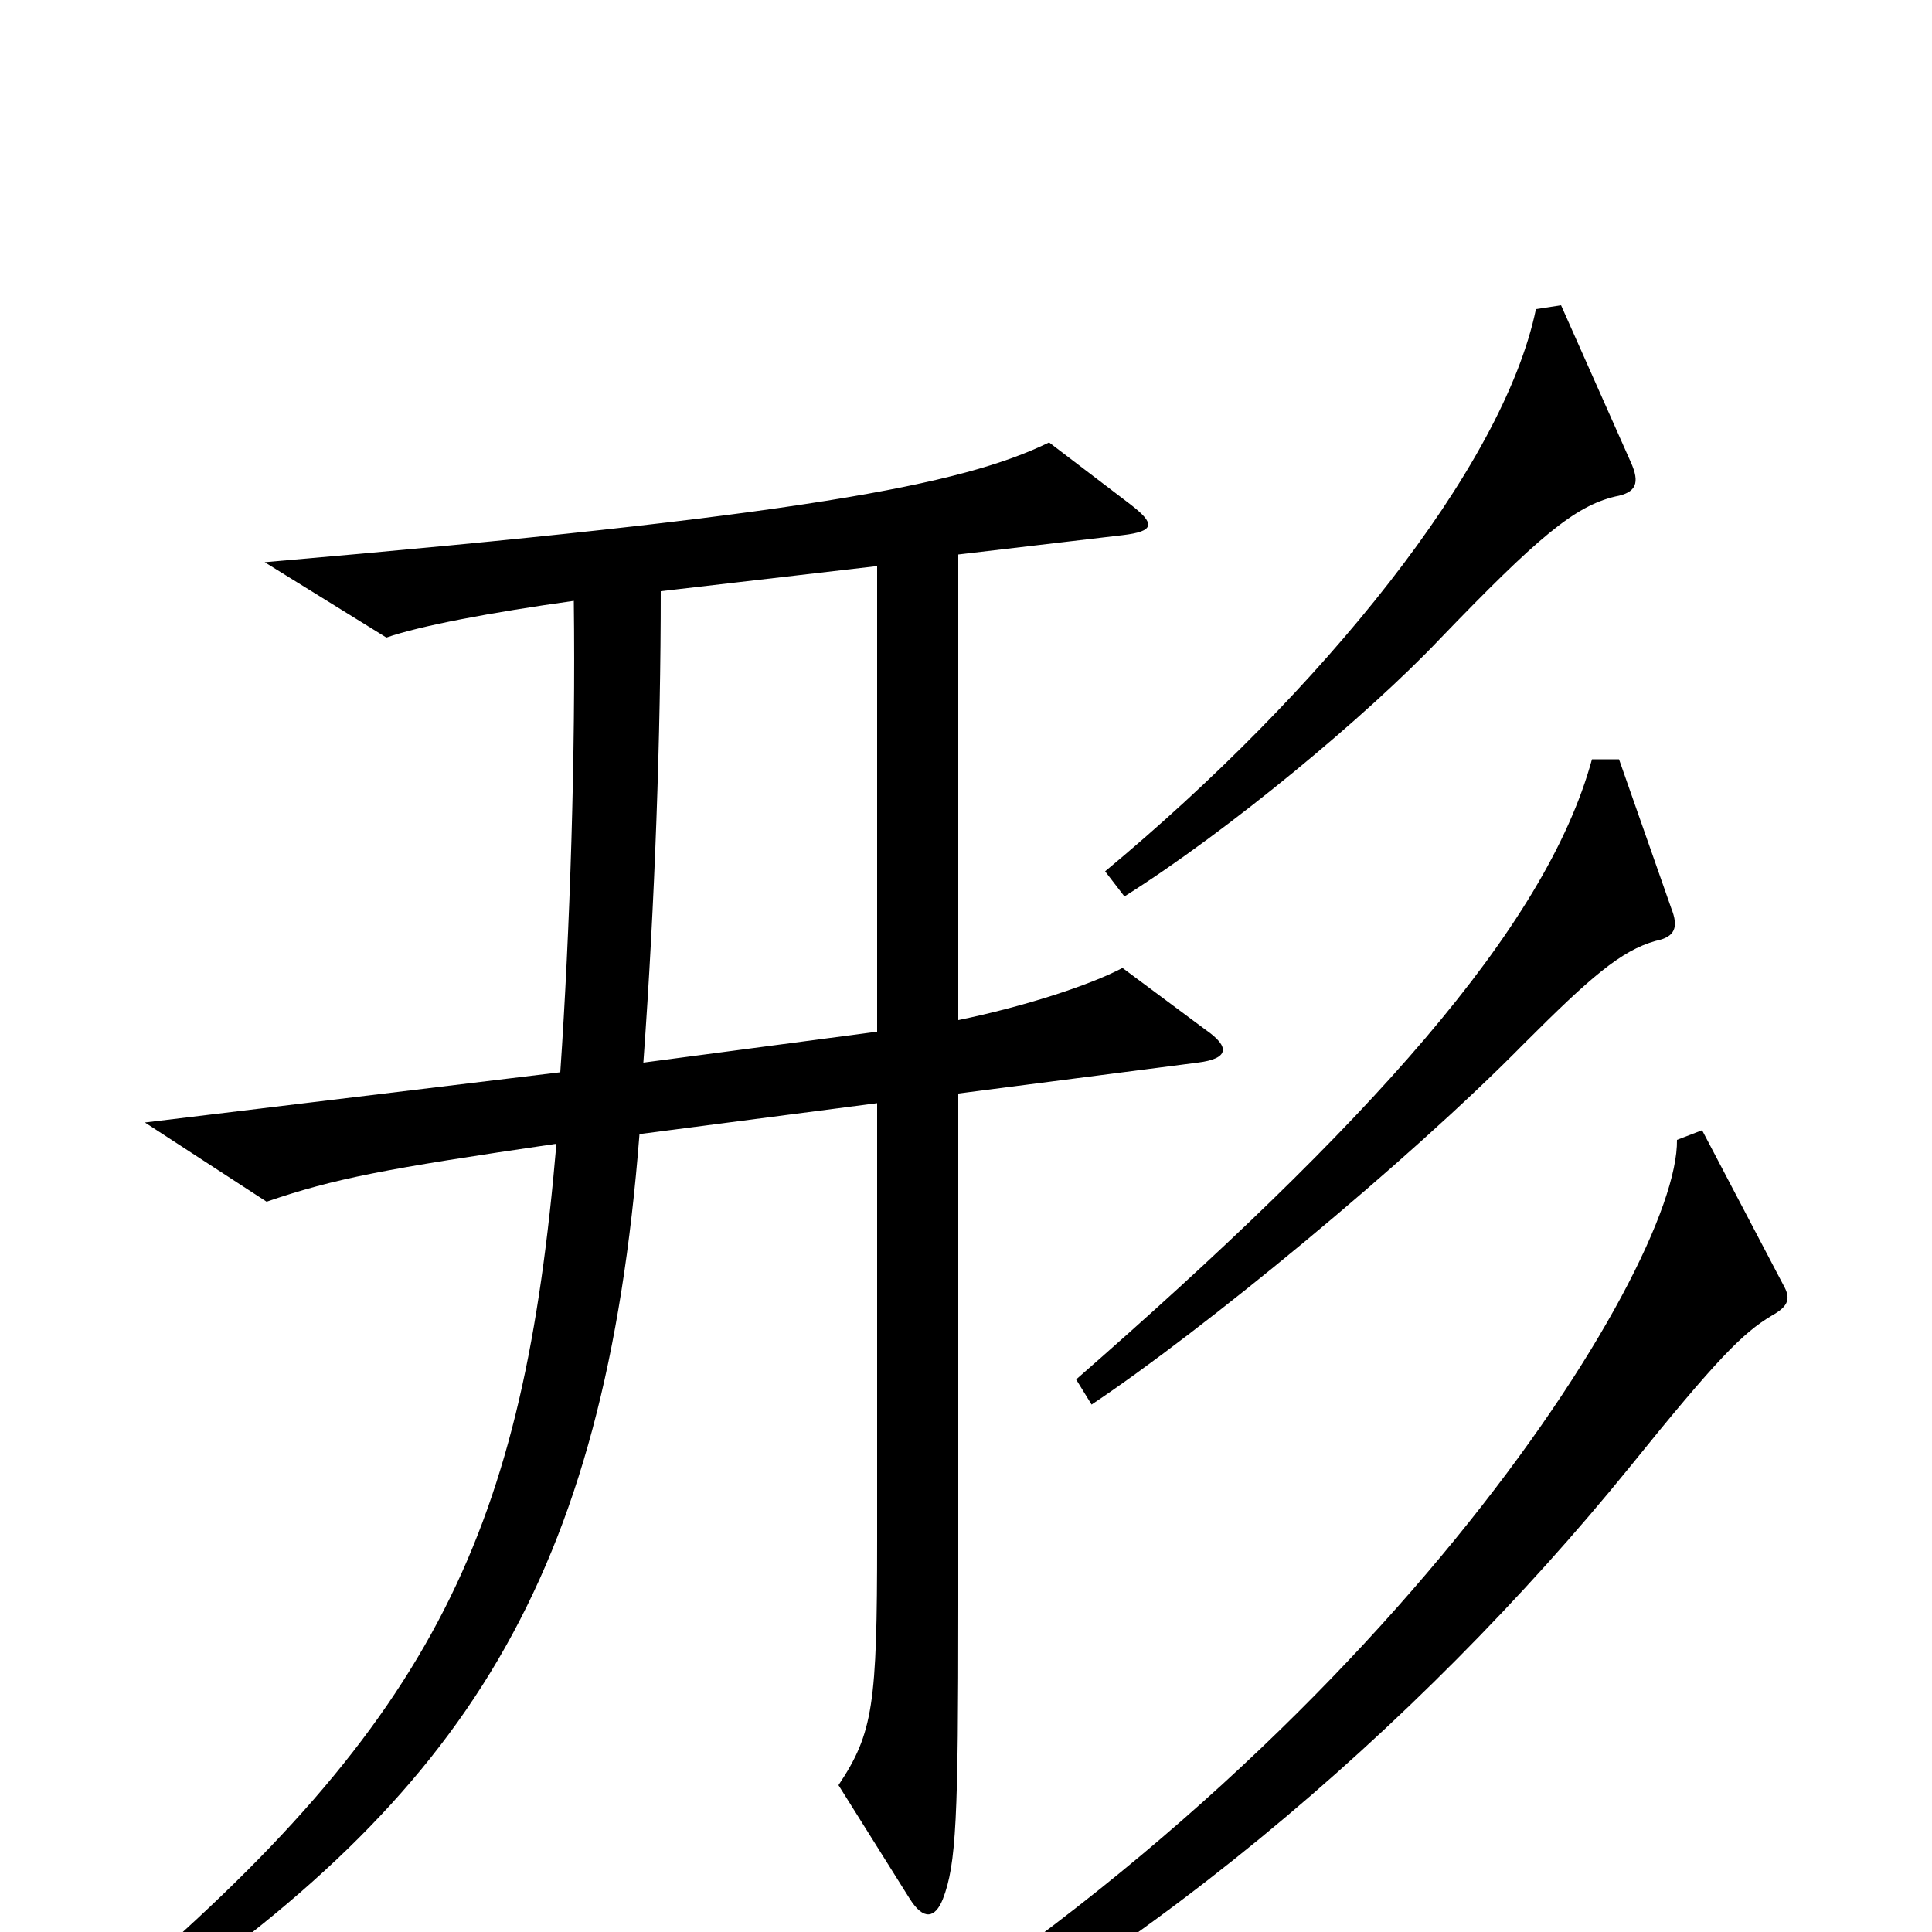 <svg xmlns="http://www.w3.org/2000/svg" viewBox="0 -1000 1000 1000">
	<path fill="#000000" d="M844 -761L808 -842L795 -840C778 -758 684 -642 572 -549L582 -536C636 -570 708 -630 745 -669C796 -722 815 -738 836 -743C847 -745 849 -750 844 -761ZM865 -530L838 -607H824C800 -519 707 -417 557 -286L565 -273C622 -311 728 -398 789 -460C823 -494 839 -508 857 -513C867 -515 869 -520 865 -530ZM624 -467L581 -499C564 -490 530 -479 496 -472V-713L581 -723C598 -725 598 -729 585 -739L543 -771C498 -749 415 -733 137 -709L200 -670C217 -676 254 -683 297 -689C298 -610 295 -518 290 -445L75 -419L138 -378C173 -390 199 -395 288 -408C271 -209 227 -111 57 33L69 45C241 -71 313 -182 331 -413L454 -429V-203C454 -118 452 -103 434 -76L471 -17C478 -6 484 -7 488 -17C495 -35 496 -59 496 -169V-434L620 -450C636 -452 637 -458 624 -467ZM923 -335L881 -415L868 -410C869 -343 711 -90 418 82L427 95C581 26 735 -107 843 -240C889 -297 902 -310 917 -319C926 -324 927 -328 923 -335ZM454 -466L333 -450C339 -533 342 -620 342 -694L454 -707Z"/>
</svg>